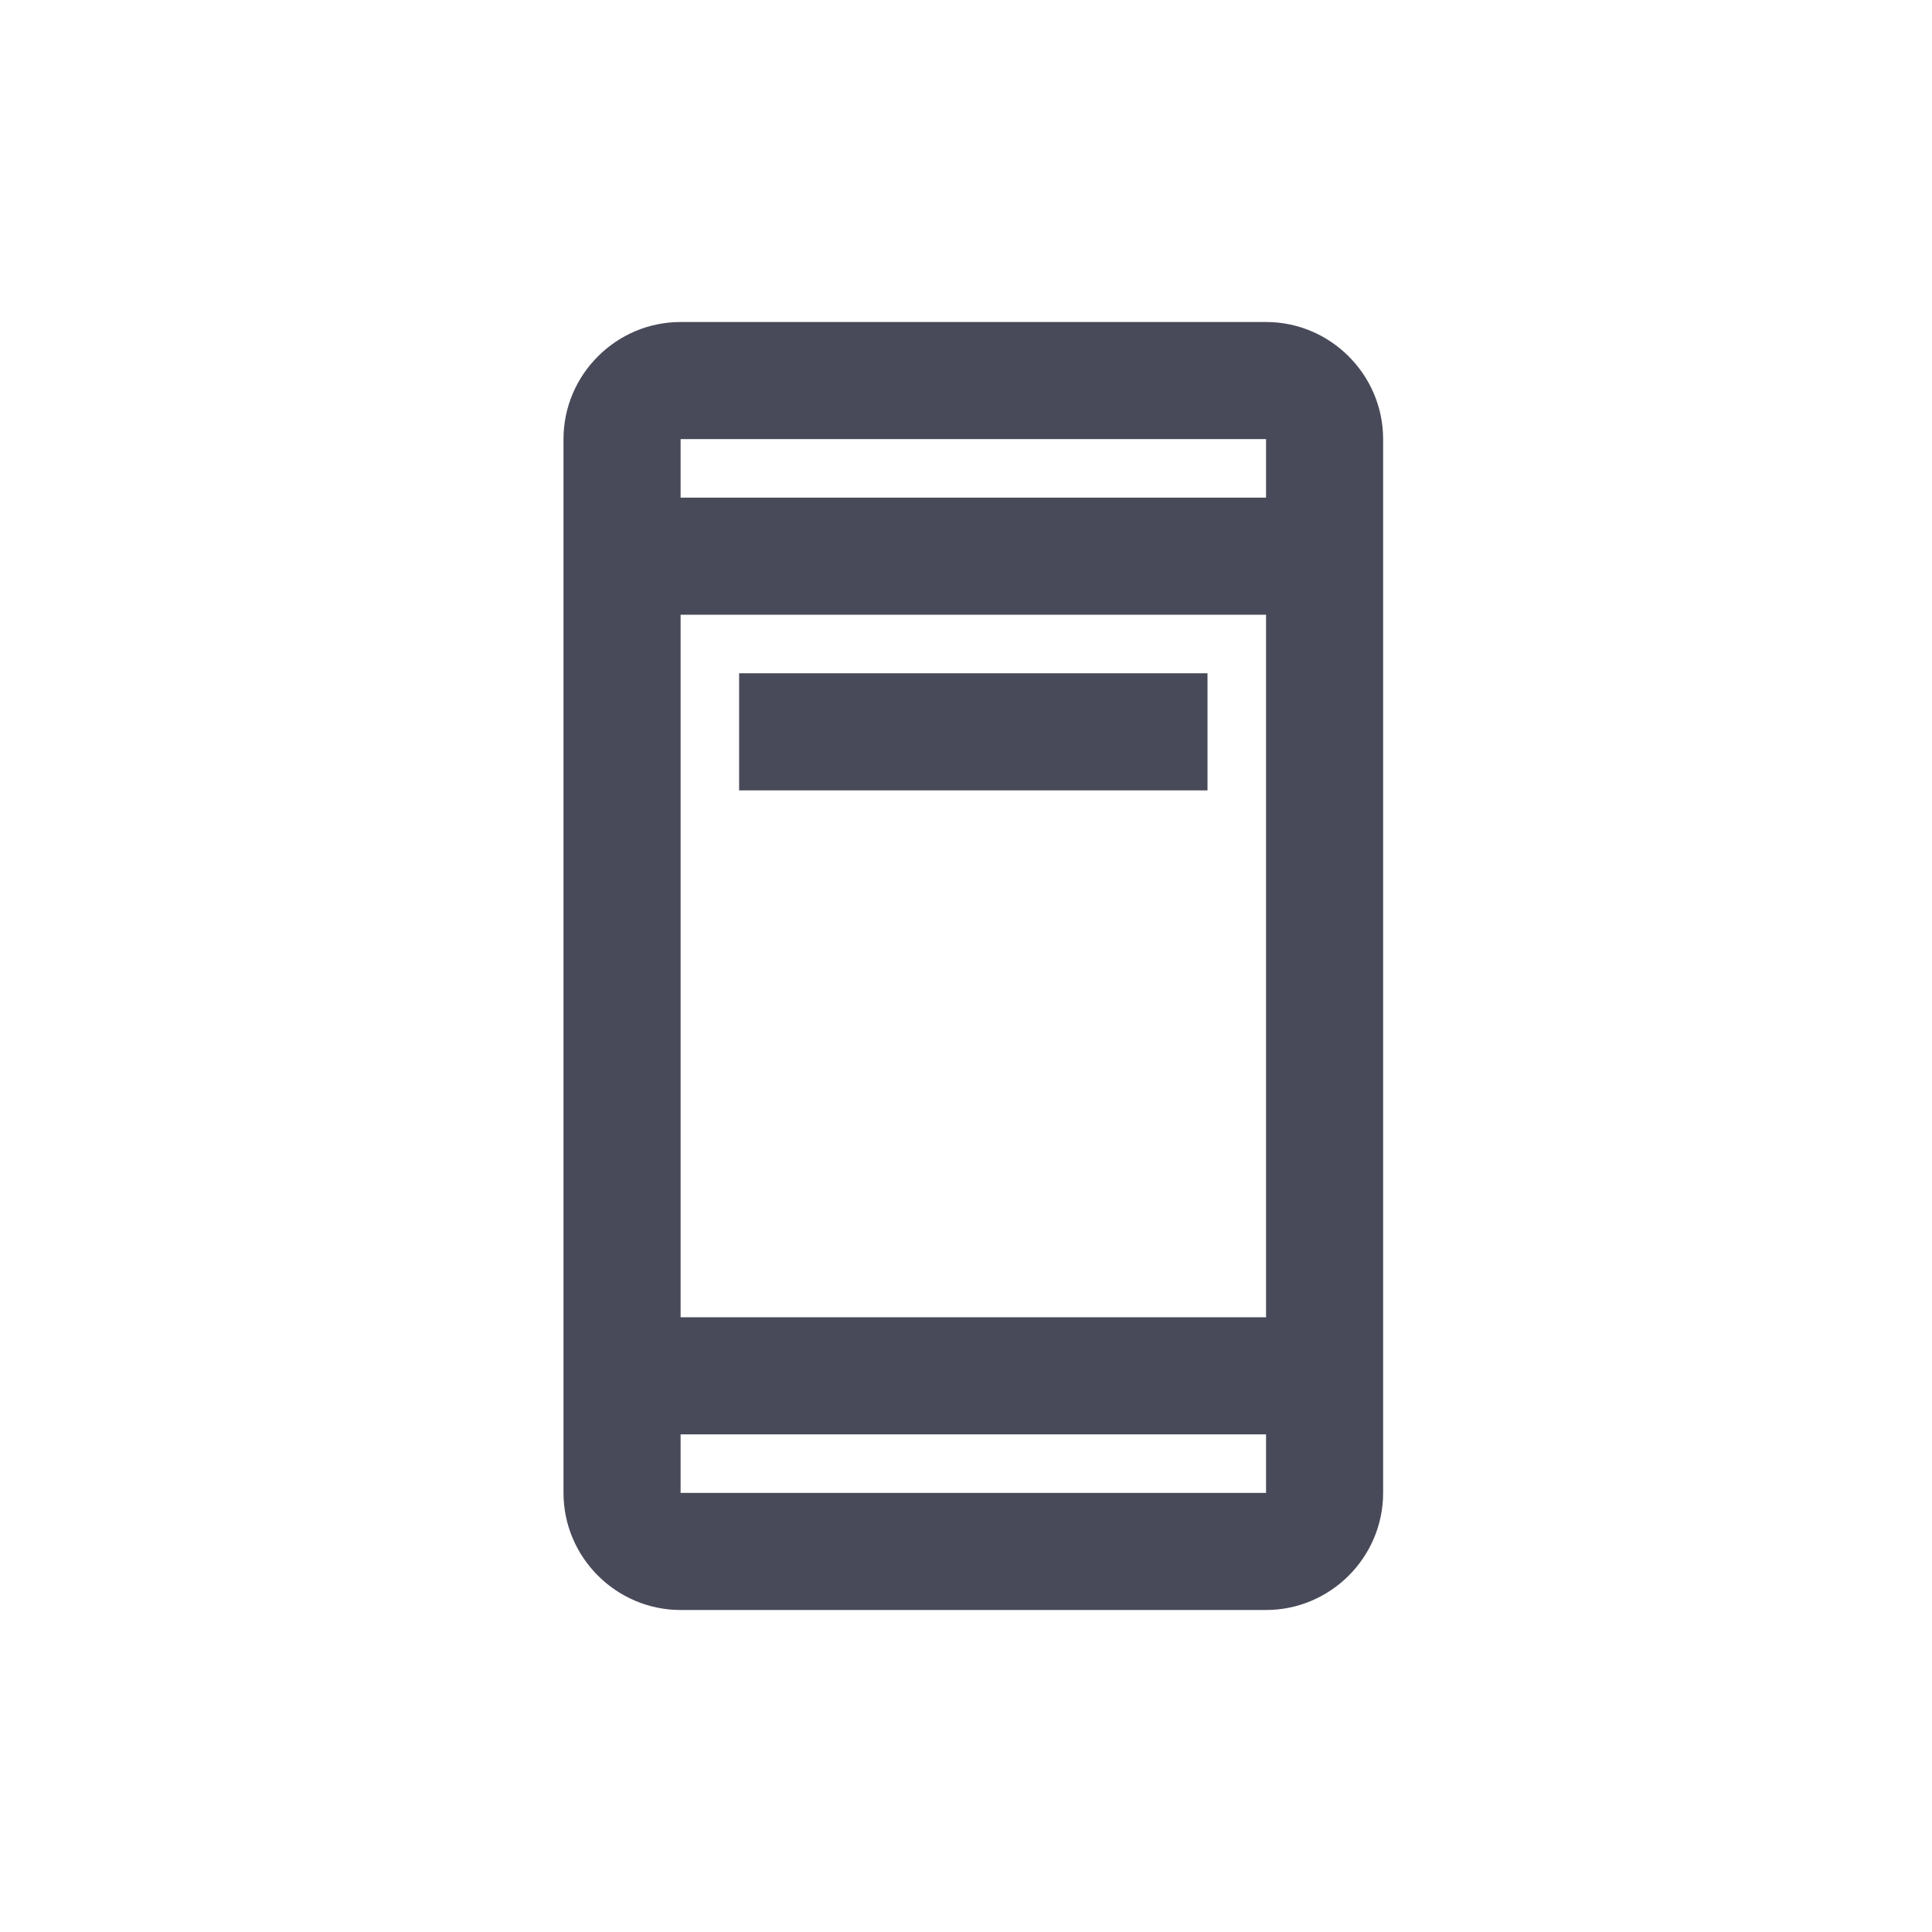<svg width="72" height="72" viewBox="0 0 72 72" fill="none" xmlns="http://www.w3.org/2000/svg">
<path d="M47.182 12H25.364C22.964 12 21 13.964 21 16.364V55.636C21 58.036 22.964 60 25.364 60H47.182C49.582 60 51.545 58.036 51.545 55.636V16.364C51.545 13.964 49.582 12 47.182 12ZM25.364 18.546V16.364H47.182V18.546H25.364ZM25.364 49.091V22.909H47.182V49.091H25.364ZM25.364 55.636V53.455H47.182V55.636H25.364Z" fill="#494A59"/>
<path d="M45 25.091H27.545V29.455H45V25.091Z" fill="#494A59"/>
</svg>
